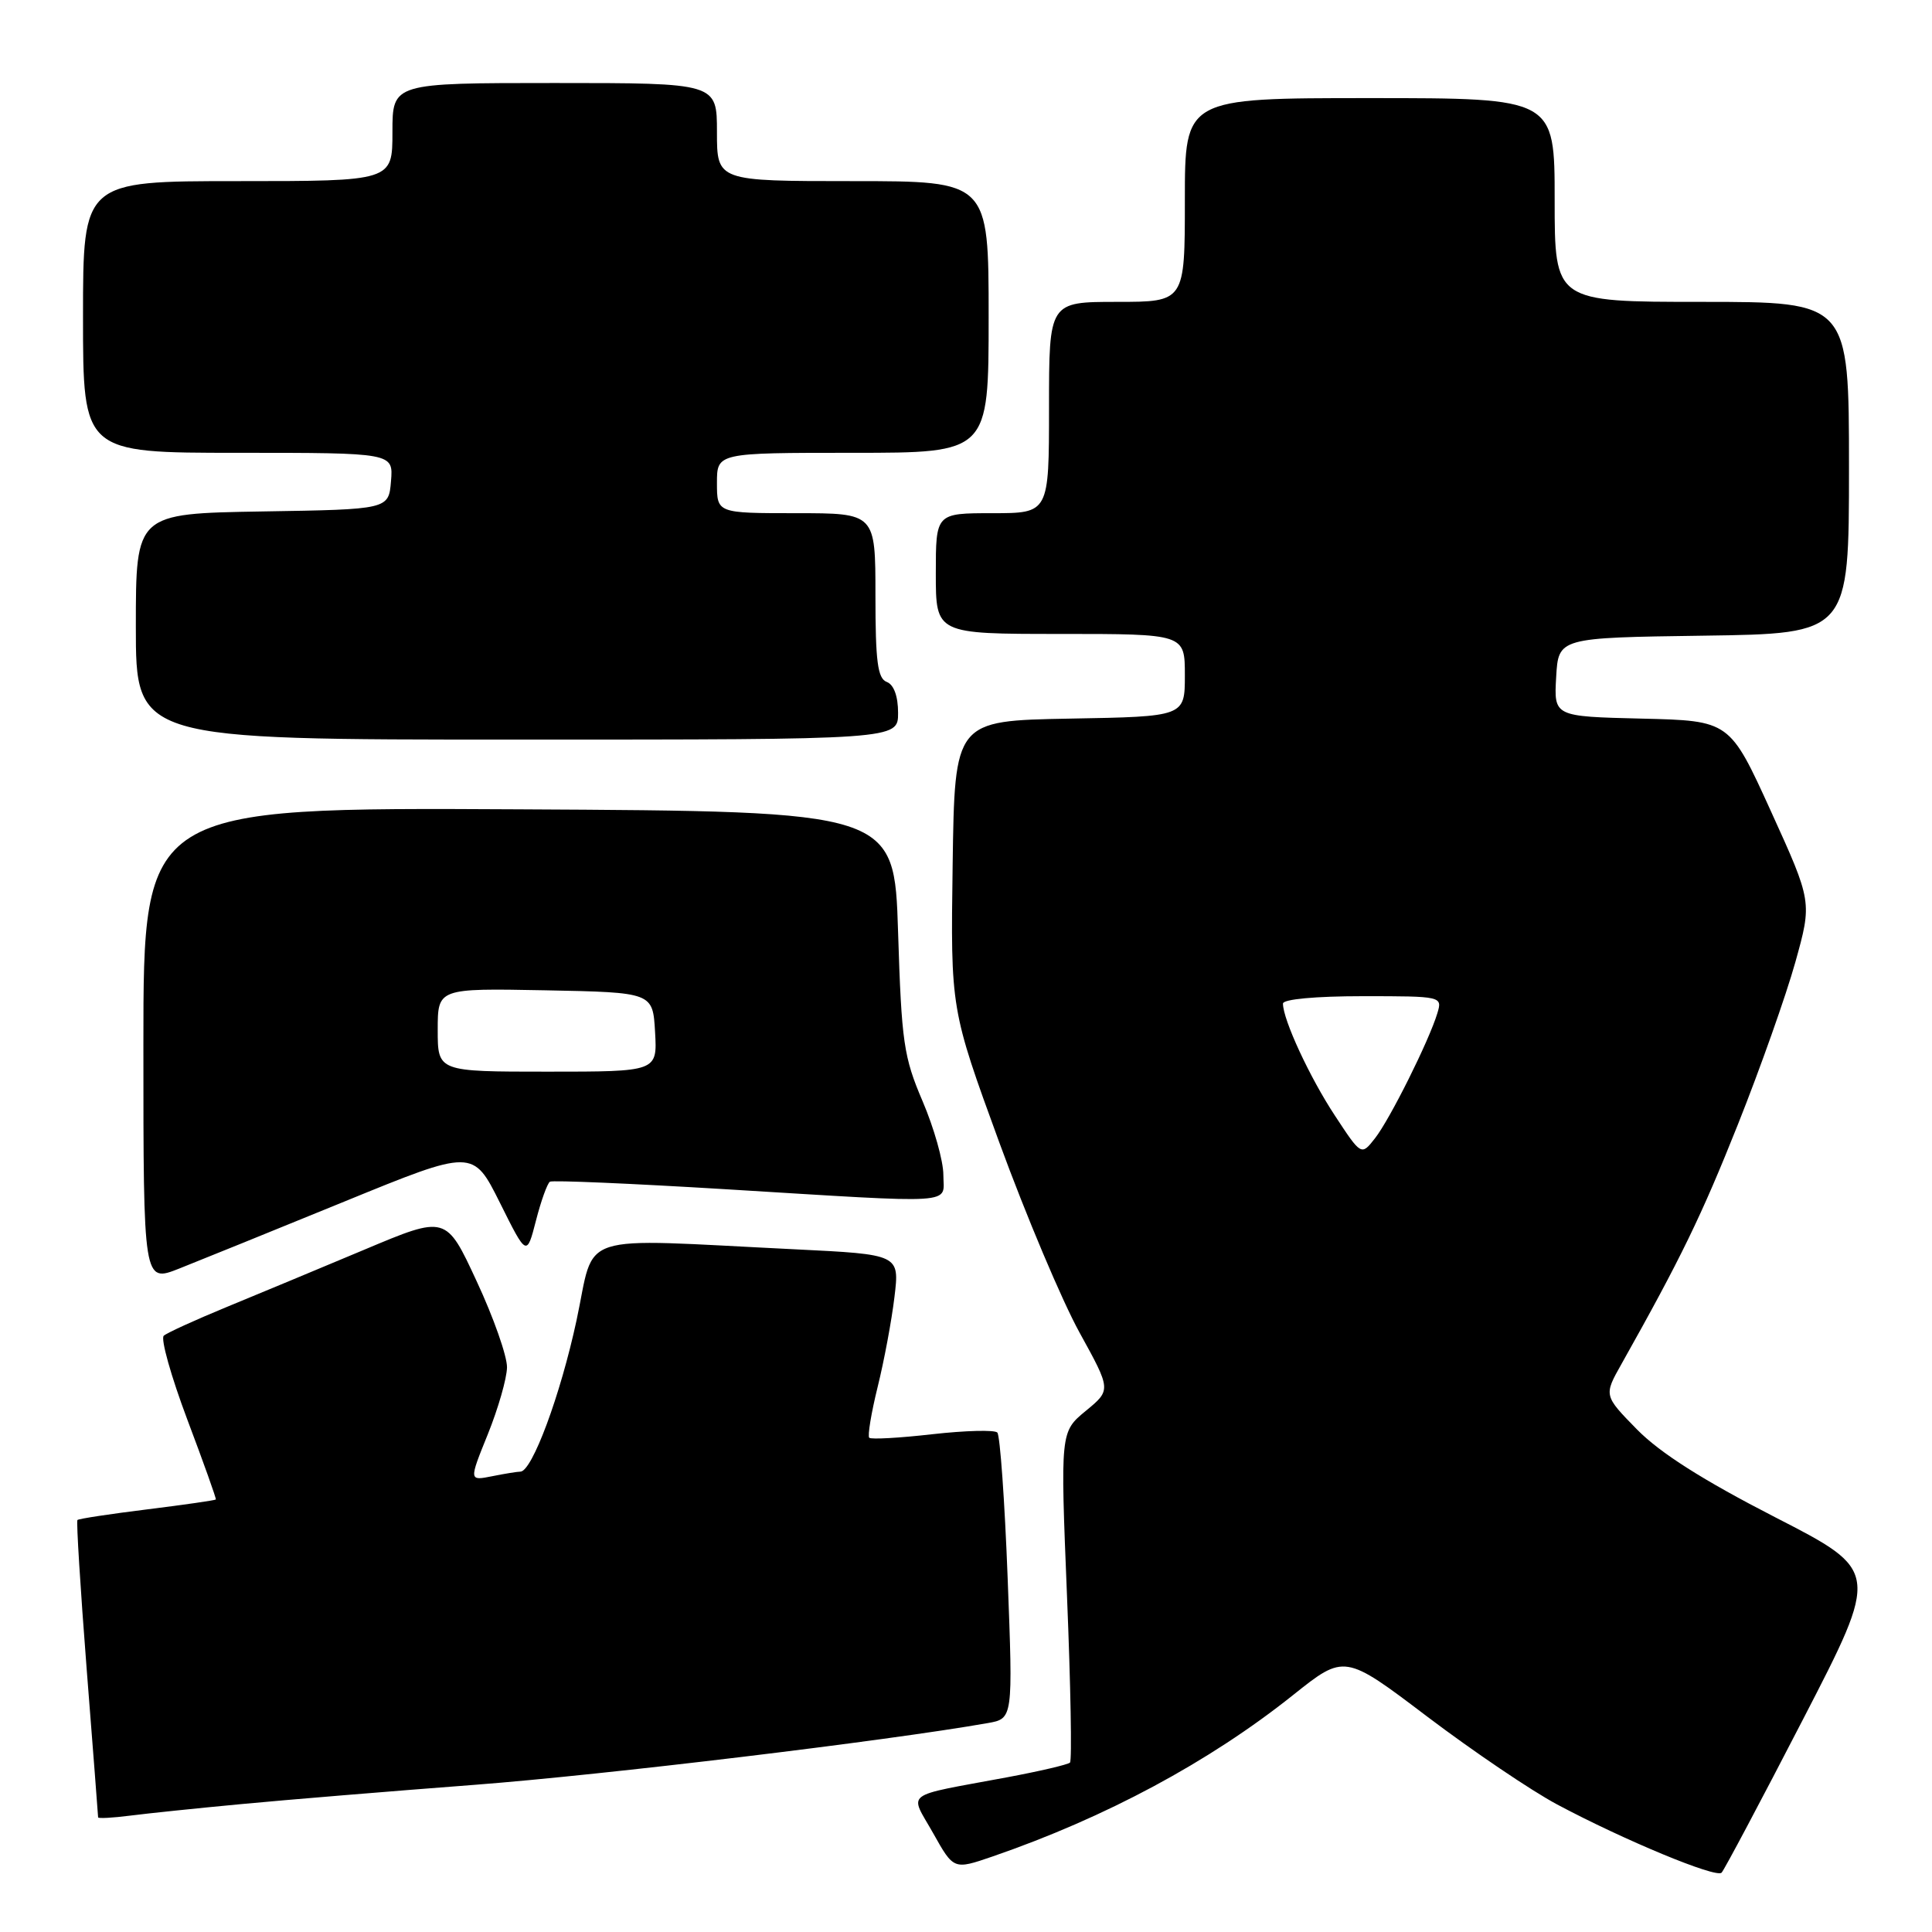<?xml version="1.0" encoding="UTF-8" standalone="no"?>
<!DOCTYPE svg PUBLIC "-//W3C//DTD SVG 1.1//EN" "http://www.w3.org/Graphics/SVG/1.1/DTD/svg11.dtd" >
<svg xmlns="http://www.w3.org/2000/svg" xmlns:xlink="http://www.w3.org/1999/xlink" version="1.1" viewBox="0 0 256 256">
 <g >
 <path fill="currentColor"
d=" M 238.91 227.82 C 249.07 208.15 249.07 208.15 235.21 201.04 C 225.63 196.12 219.98 192.53 216.92 189.42 C 212.50 184.91 212.50 184.91 214.87 180.71 C 222.73 166.72 225.45 161.12 230.28 149.00 C 233.24 141.57 236.66 131.90 237.89 127.50 C 240.12 119.50 240.12 119.50 234.66 107.50 C 229.20 95.50 229.20 95.50 217.55 95.22 C 205.90 94.94 205.90 94.94 206.20 89.72 C 206.50 84.50 206.50 84.50 225.75 84.23 C 245.00 83.96 245.00 83.96 245.00 61.98 C 245.00 40.00 245.00 40.00 225.50 40.00 C 206.00 40.00 206.00 40.00 206.00 26.50 C 206.00 13.00 206.00 13.00 181.50 13.00 C 157.00 13.00 157.00 13.00 157.00 26.50 C 157.00 40.00 157.00 40.00 148.00 40.00 C 139.00 40.00 139.00 40.00 139.00 54.00 C 139.00 68.00 139.00 68.00 131.50 68.00 C 124.00 68.00 124.00 68.00 124.00 76.00 C 124.00 84.00 124.00 84.00 140.50 84.00 C 157.00 84.00 157.00 84.00 157.00 89.47 C 157.00 94.95 157.00 94.95 141.75 95.22 C 126.50 95.50 126.50 95.50 126.23 114.61 C 125.96 133.72 125.96 133.72 132.40 151.35 C 135.95 161.05 140.74 172.40 143.05 176.58 C 147.24 184.18 147.24 184.18 143.87 186.95 C 140.50 189.73 140.50 189.73 141.38 211.40 C 141.87 223.32 142.05 233.29 141.78 233.55 C 141.51 233.82 137.74 234.70 133.40 235.51 C 119.42 238.12 120.50 237.31 123.65 242.91 C 126.37 247.76 126.37 247.76 131.50 246.00 C 146.51 240.83 160.22 233.47 171.33 224.61 C 178.16 219.16 178.16 219.16 189.13 227.47 C 195.17 232.04 202.90 237.27 206.31 239.09 C 215.17 243.82 227.39 248.89 228.12 248.14 C 228.46 247.79 233.32 238.65 238.91 227.82 Z  M 32.00 239.05 C 37.78 238.50 51.72 237.35 63.00 236.49 C 80.00 235.19 117.41 230.69 130.87 228.32 C 134.23 227.73 134.23 227.73 133.52 209.12 C 133.13 198.88 132.51 190.19 132.15 189.82 C 131.79 189.45 127.93 189.55 123.56 190.04 C 119.19 190.54 115.42 190.75 115.18 190.51 C 114.94 190.27 115.44 187.24 116.29 183.79 C 117.15 180.33 118.15 174.96 118.52 171.86 C 119.20 166.22 119.20 166.22 105.35 165.54 C 75.76 164.10 78.95 163.06 76.39 174.97 C 74.26 184.87 70.50 195.00 68.95 195.00 C 68.57 195.00 66.88 195.27 65.20 195.61 C 62.14 196.22 62.14 196.22 64.64 190.04 C 66.01 186.64 67.16 182.65 67.18 181.18 C 67.20 179.70 65.40 174.57 63.16 169.77 C 59.11 161.03 59.11 161.03 48.30 165.58 C 42.36 168.07 34.12 171.51 30.00 173.20 C 25.88 174.90 22.14 176.60 21.70 176.99 C 21.26 177.38 22.67 182.38 24.82 188.10 C 26.98 193.82 28.68 198.59 28.60 198.69 C 28.51 198.80 24.42 199.39 19.50 200.00 C 14.58 200.61 10.42 201.24 10.26 201.41 C 10.10 201.57 10.65 210.43 11.48 221.10 C 12.32 231.77 13.00 240.64 13.00 240.81 C 13.00 240.98 14.91 240.88 17.25 240.58 C 19.59 240.28 26.22 239.59 32.00 239.05 Z  M 45.59 159.23 C 62.68 152.24 62.68 152.24 66.24 159.37 C 69.79 166.50 69.79 166.50 71.02 161.73 C 71.69 159.11 72.53 156.79 72.87 156.58 C 73.22 156.37 83.62 156.82 96.00 157.57 C 127.50 159.49 125.00 159.65 125.00 155.67 C 125.00 153.84 123.76 149.45 122.25 145.92 C 119.74 140.05 119.46 138.12 119.00 123.50 C 118.50 107.50 118.50 107.50 68.75 107.24 C 19.00 106.98 19.00 106.98 19.00 138.48 C 19.00 169.97 19.00 169.97 23.75 168.09 C 26.36 167.06 36.19 163.07 45.59 159.23 Z  M 119.00 94.47 C 119.00 92.25 118.44 90.72 117.50 90.36 C 116.29 89.90 116.00 87.65 116.00 78.89 C 116.00 68.00 116.00 68.00 105.50 68.00 C 95.00 68.00 95.00 68.00 95.00 64.00 C 95.00 60.00 95.00 60.00 113.00 60.00 C 131.00 60.00 131.00 60.00 131.00 42.00 C 131.00 24.00 131.00 24.00 113.00 24.00 C 95.00 24.00 95.00 24.00 95.00 17.50 C 95.00 11.00 95.00 11.00 73.50 11.00 C 52.00 11.00 52.00 11.00 52.00 17.50 C 52.00 24.00 52.00 24.00 31.50 24.00 C 11.00 24.00 11.00 24.00 11.00 42.00 C 11.00 60.00 11.00 60.00 31.56 60.00 C 52.12 60.00 52.12 60.00 51.81 63.75 C 51.50 67.50 51.50 67.50 34.75 67.77 C 18.00 68.05 18.00 68.05 18.00 83.02 C 18.00 98.00 18.00 98.00 68.50 98.00 C 119.00 98.00 119.00 98.00 119.00 94.47 Z  M 176.88 147.82 C 173.55 142.77 170.00 135.11 170.00 132.98 C 170.00 132.40 174.33 132.00 180.57 132.00 C 191.06 132.00 191.13 132.02 190.46 134.25 C 189.36 137.90 184.17 148.31 182.20 150.82 C 180.38 153.15 180.38 153.15 176.88 147.82 Z  M 58.00 136.47 C 58.00 130.95 58.00 130.95 72.25 131.22 C 86.50 131.50 86.50 131.50 86.80 136.75 C 87.10 142.00 87.10 142.00 72.55 142.00 C 58.00 142.00 58.00 142.00 58.00 136.47 Z "/>
</g>
</svg>